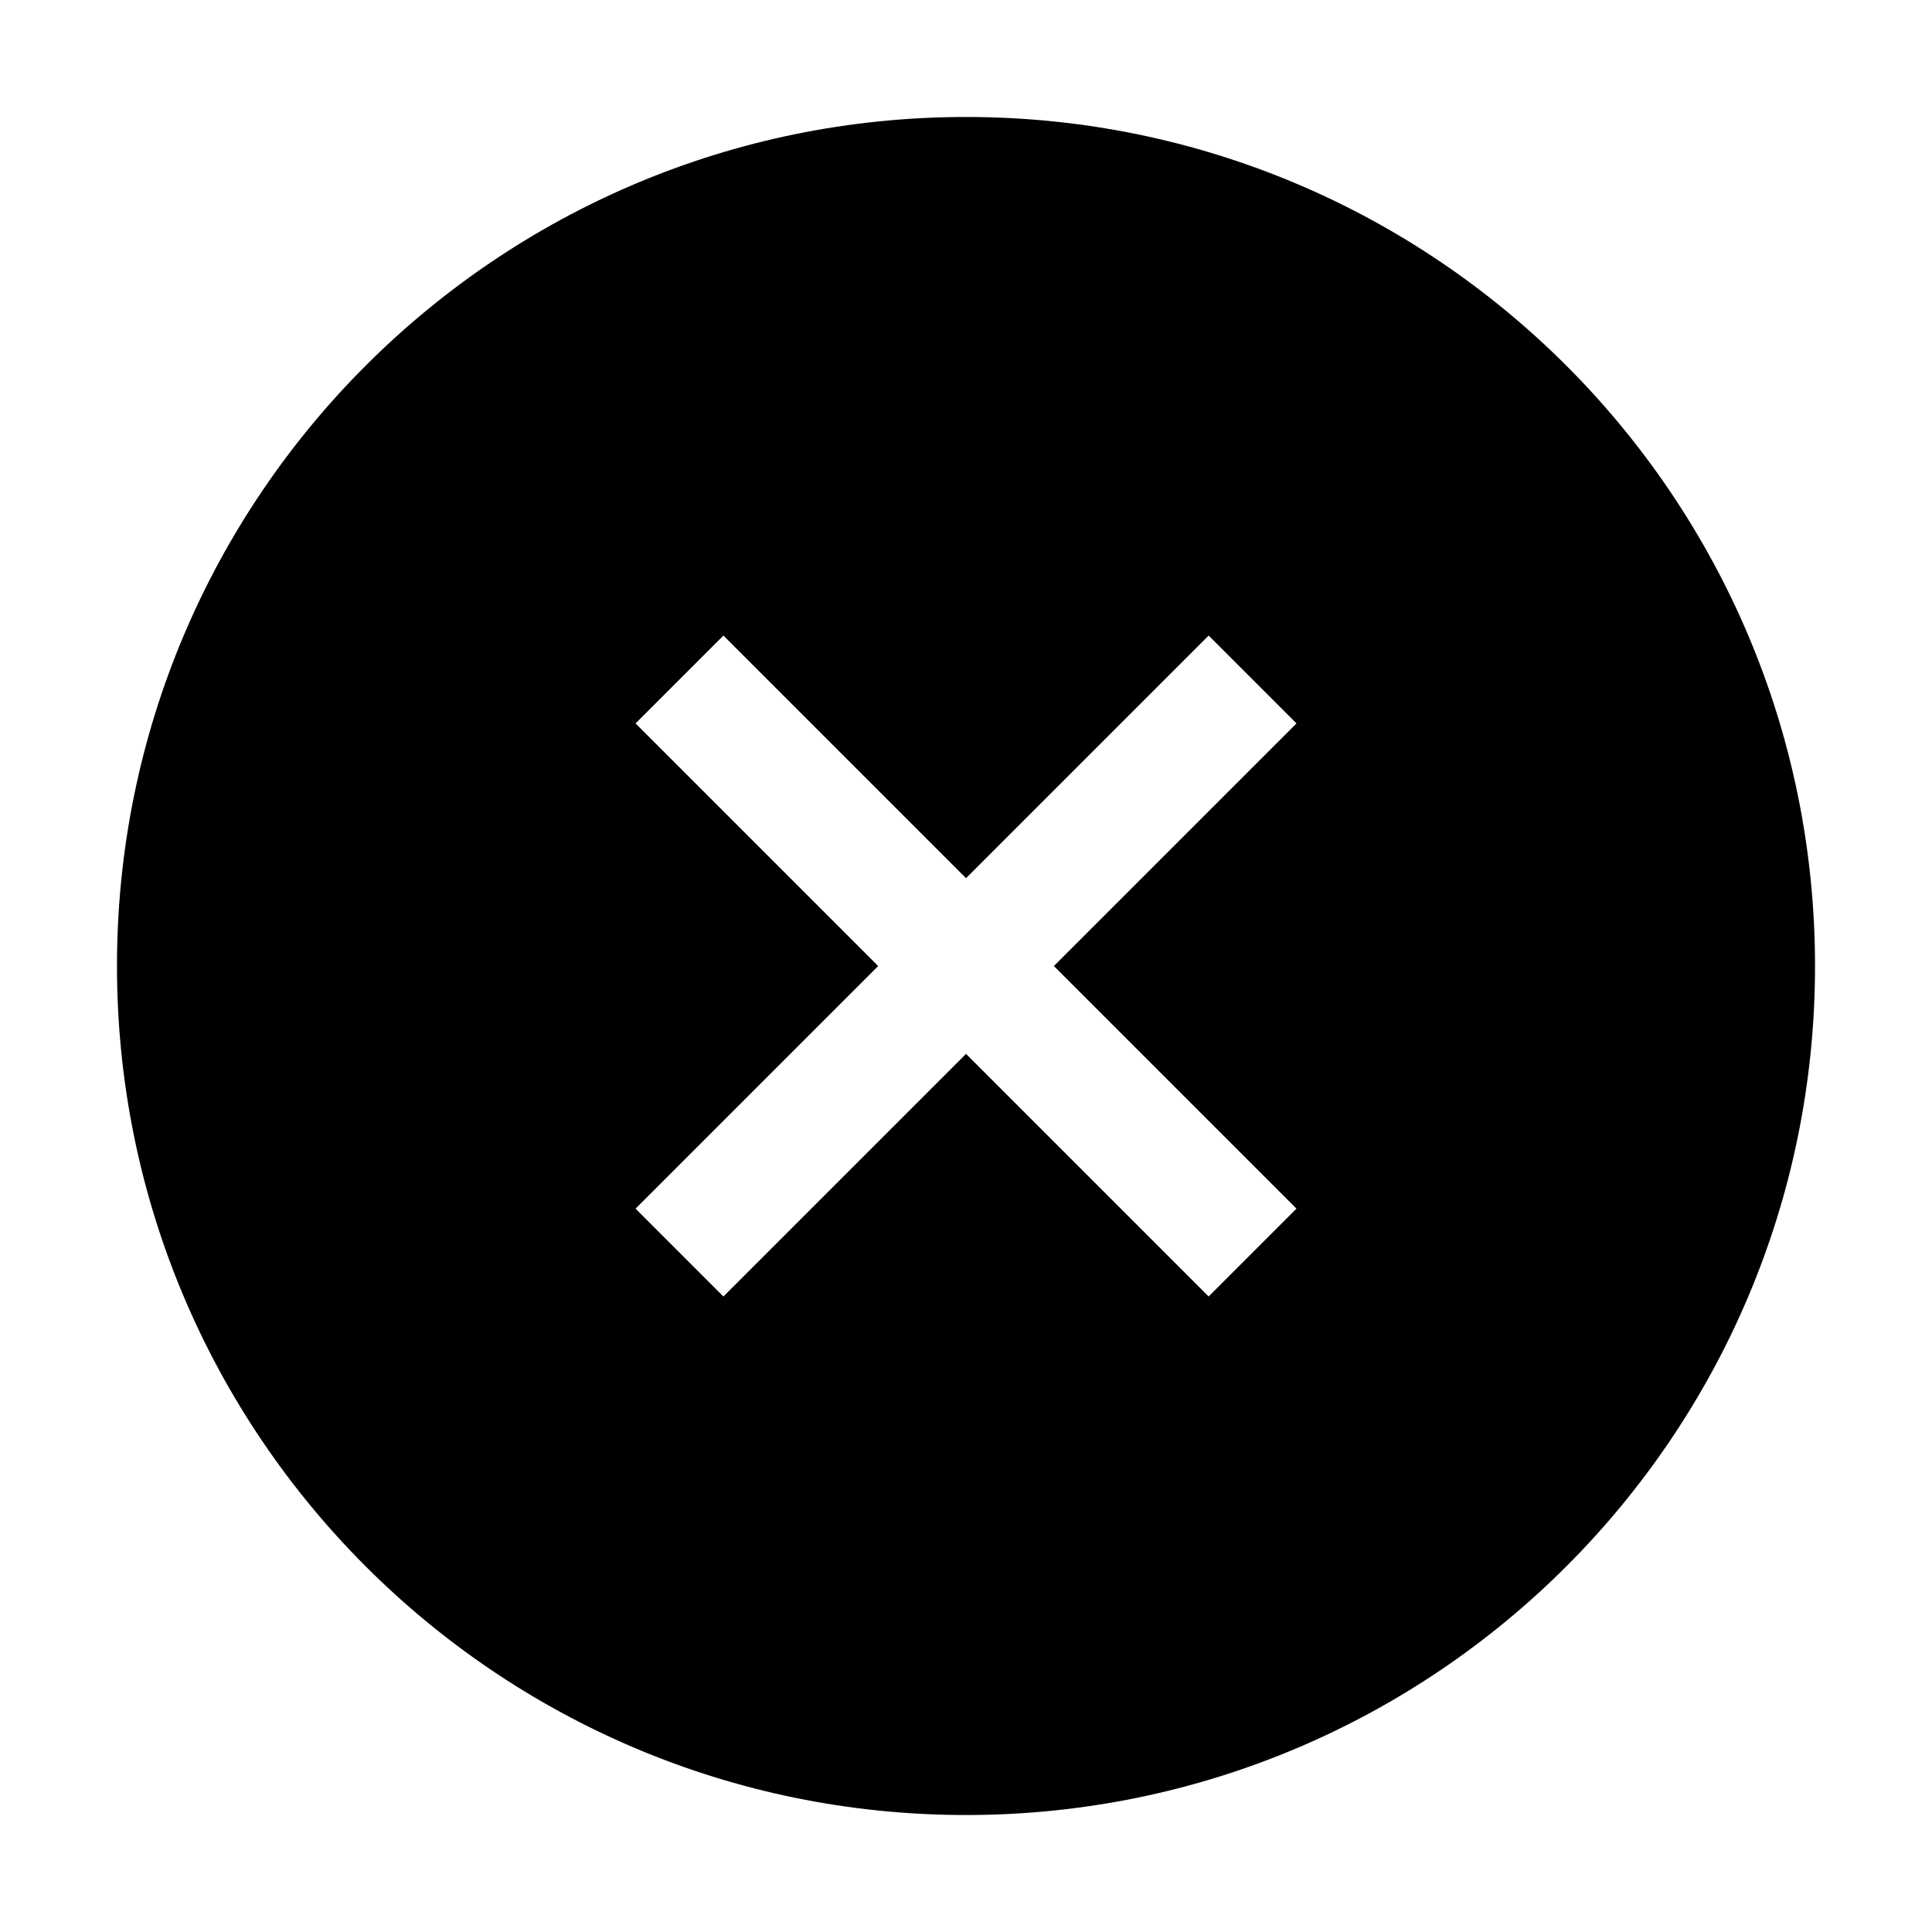 <?xml version="1.0" encoding="iso-8859-1"?>
<!-- Generator: Adobe Illustrator 19.0.0, SVG Export Plug-In . SVG Version: 6.00 Build 0)  -->
<svg version="1.1" id="&#x56FE;&#x5C42;_1" xmlns="http://www.w3.org/2000/svg" xmlns:xlink="http://www.w3.org/1999/xlink" x="0px"
	 y="0px" viewBox="0 0 1024 1024" style="enable-background:new 0 0 1024 1024;" xml:space="preserve">
<path id="XMLID_76_" d="M512.016,62C263.486,62,62,263.486,62,511.984C62,760.546,263.486,962,512.016,962S962,760.546,962,511.984
	C962,263.486,760.546,62,512.016,62z M687.167,640.606l-46.561,46.561l-128.59-128.59l-128.59,128.59l-46.561-46.561l128.59-128.59
	l-128.59-128.59l46.561-46.561l128.59,128.59l128.59-128.59l46.561,46.561l-128.59,128.59L687.167,640.606z"/>
</svg>

